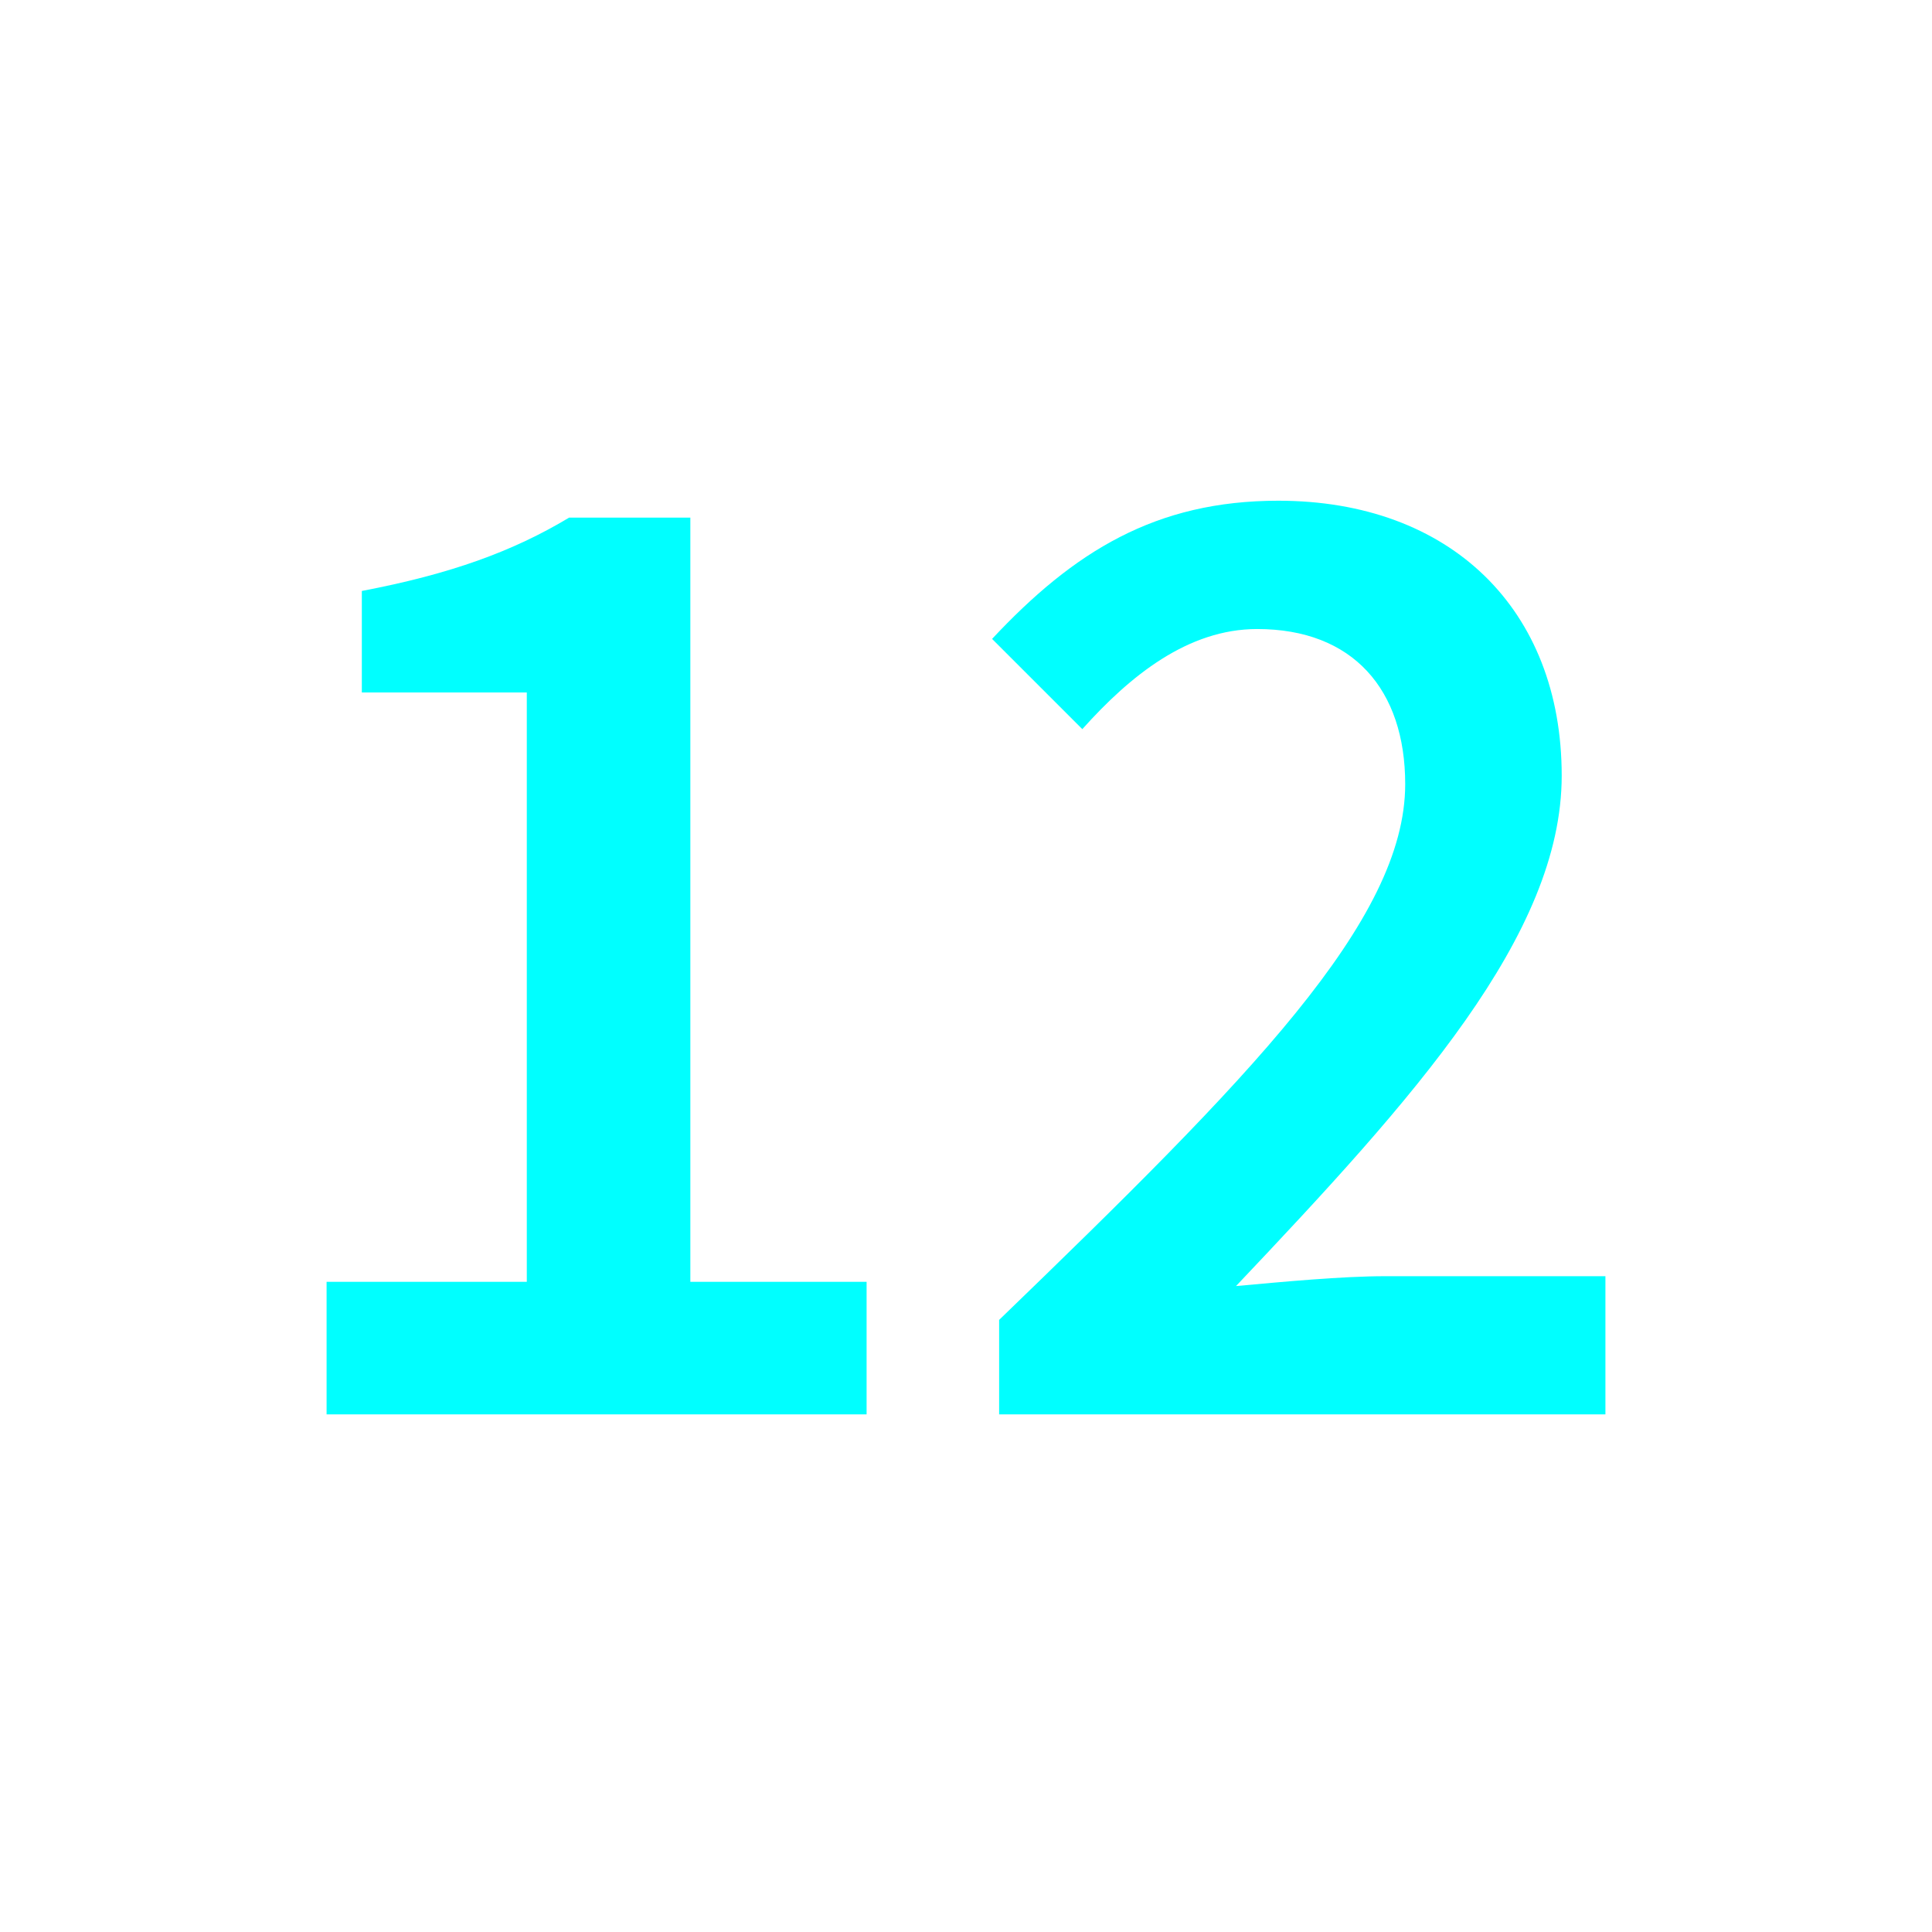 <?xml version="1.0" encoding="utf-8"?>
<!-- Generator: Adobe Illustrator 16.0.0, SVG Export Plug-In . SVG Version: 6.00 Build 0)  -->
<!DOCTYPE svg PUBLIC "-//W3C//DTD SVG 1.1//EN" "http://www.w3.org/Graphics/SVG/1.1/DTD/svg11.dtd">
<svg version="1.1" xmlns="http://www.w3.org/2000/svg" xmlns:xlink="http://www.w3.org/1999/xlink" x="0px" y="0px"
	 width="453.543px" height="453.543px" viewBox="0 0 453.543 453.543" enable-background="new 0 0 453.543 453.543"
	 xml:space="preserve">
<g id="kvadrat">
</g>
<g id="bg" display="none">
	<rect x="-5935.322" y="-9929.349" display="inline" width="15266.867" height="13678.951"/>
</g>
<g id="barvno" display="none">
	<g display="inline">
		<path d="M76.667,300.915h47.001V162.56H84.941v-23.831c20.853-3.973,35.417-9.269,48.656-17.212h28.465v179.398h41.375v31.113
			H76.667V300.915z"/>
		<path d="M234.549,309.852c58.586-56.6,95.326-93.671,95.326-125.777c0-22.177-12.247-36.409-34.754-36.409
			c-16.218,0-29.789,10.923-41.043,23.501l-21.184-21.184c19.198-20.522,38.395-32.438,67.192-32.438
			c40.381,0,66.529,25.486,66.529,64.543c0,37.402-34.754,75.798-76.459,119.82c10.923-0.993,24.825-2.317,35.085-2.317h51.635
			v32.438H234.549V309.852z"/>
	</g>
	<g id="rdeča7bela" display="inline">
	</g>
	
		<rect x="-6445.607" y="-10349.357" display="inline" fill="none" stroke="#000000" stroke-miterlimit="10" width="16736" height="13952"/>
</g>
<g id="barvno_copy_2">
	<g>
		<path fill="#00FFFF" d="M76.667,300.915h47.001V162.56H84.941v-23.831c20.853-3.973,35.417-9.269,48.656-17.212h28.465v179.398
			h41.375v31.113H76.667V300.915z"/>
		<path fill="#00FFFF" d="M234.549,309.852c58.586-56.6,95.326-93.671,95.326-125.777c0-22.177-12.247-36.409-34.754-36.409
			c-16.218,0-29.789,10.923-41.043,23.501l-21.184-21.184c19.198-20.522,38.395-32.438,67.192-32.438
			c40.381,0,66.529,25.486,66.529,64.543c0,37.402-34.754,75.798-76.459,119.82c10.923-0.993,24.825-2.317,35.085-2.317h51.635
			v32.438H234.549V309.852z"/>
	</g>
	<g id="rdeča7bela_copy_4">
	</g>
	<rect x="-6445.607" y="-10349.357" fill="none" stroke="#000000" stroke-miterlimit="10" width="16736" height="13952"/>
</g>
<g id="sivinsko" display="none">
	<g id="rdeča7bela_copy_3" display="inline">
	</g>
	<path display="inline" d="M10290.893,3603.143h-16737v-13953h16737V3603.143z M-6445.607,3602.143h16736l-0.5-13951h-16735.5
		l0.5,13951H-6445.607z"/>
</g>
<g id="linijsko" display="none">
	<g display="inline">
		<path d="M76.667,300.915h47.001V162.56H84.941v-23.831c20.853-3.973,35.417-9.269,48.656-17.212h28.465v179.398h41.375v31.113
			H76.667V300.915z"/>
		<path d="M234.549,309.852c58.586-56.6,95.326-93.671,95.326-125.777c0-22.177-12.247-36.409-34.754-36.409
			c-16.218,0-29.789,10.923-41.043,23.501l-21.184-21.184c19.198-20.522,38.395-32.438,67.192-32.438
			c40.381,0,66.529,25.486,66.529,64.543c0,37.402-34.754,75.798-76.459,119.82c10.923-0.993,24.825-2.317,35.085-2.317h51.635
			v32.438H234.549V309.852z"/>
	</g>
	<g id="rdeča7bela_copy" display="inline">
	</g>
</g>
<g id="pivot">
	<circle fill="none" cx="214.978" cy="330.301" r="14.133"/>
</g>
</svg>
